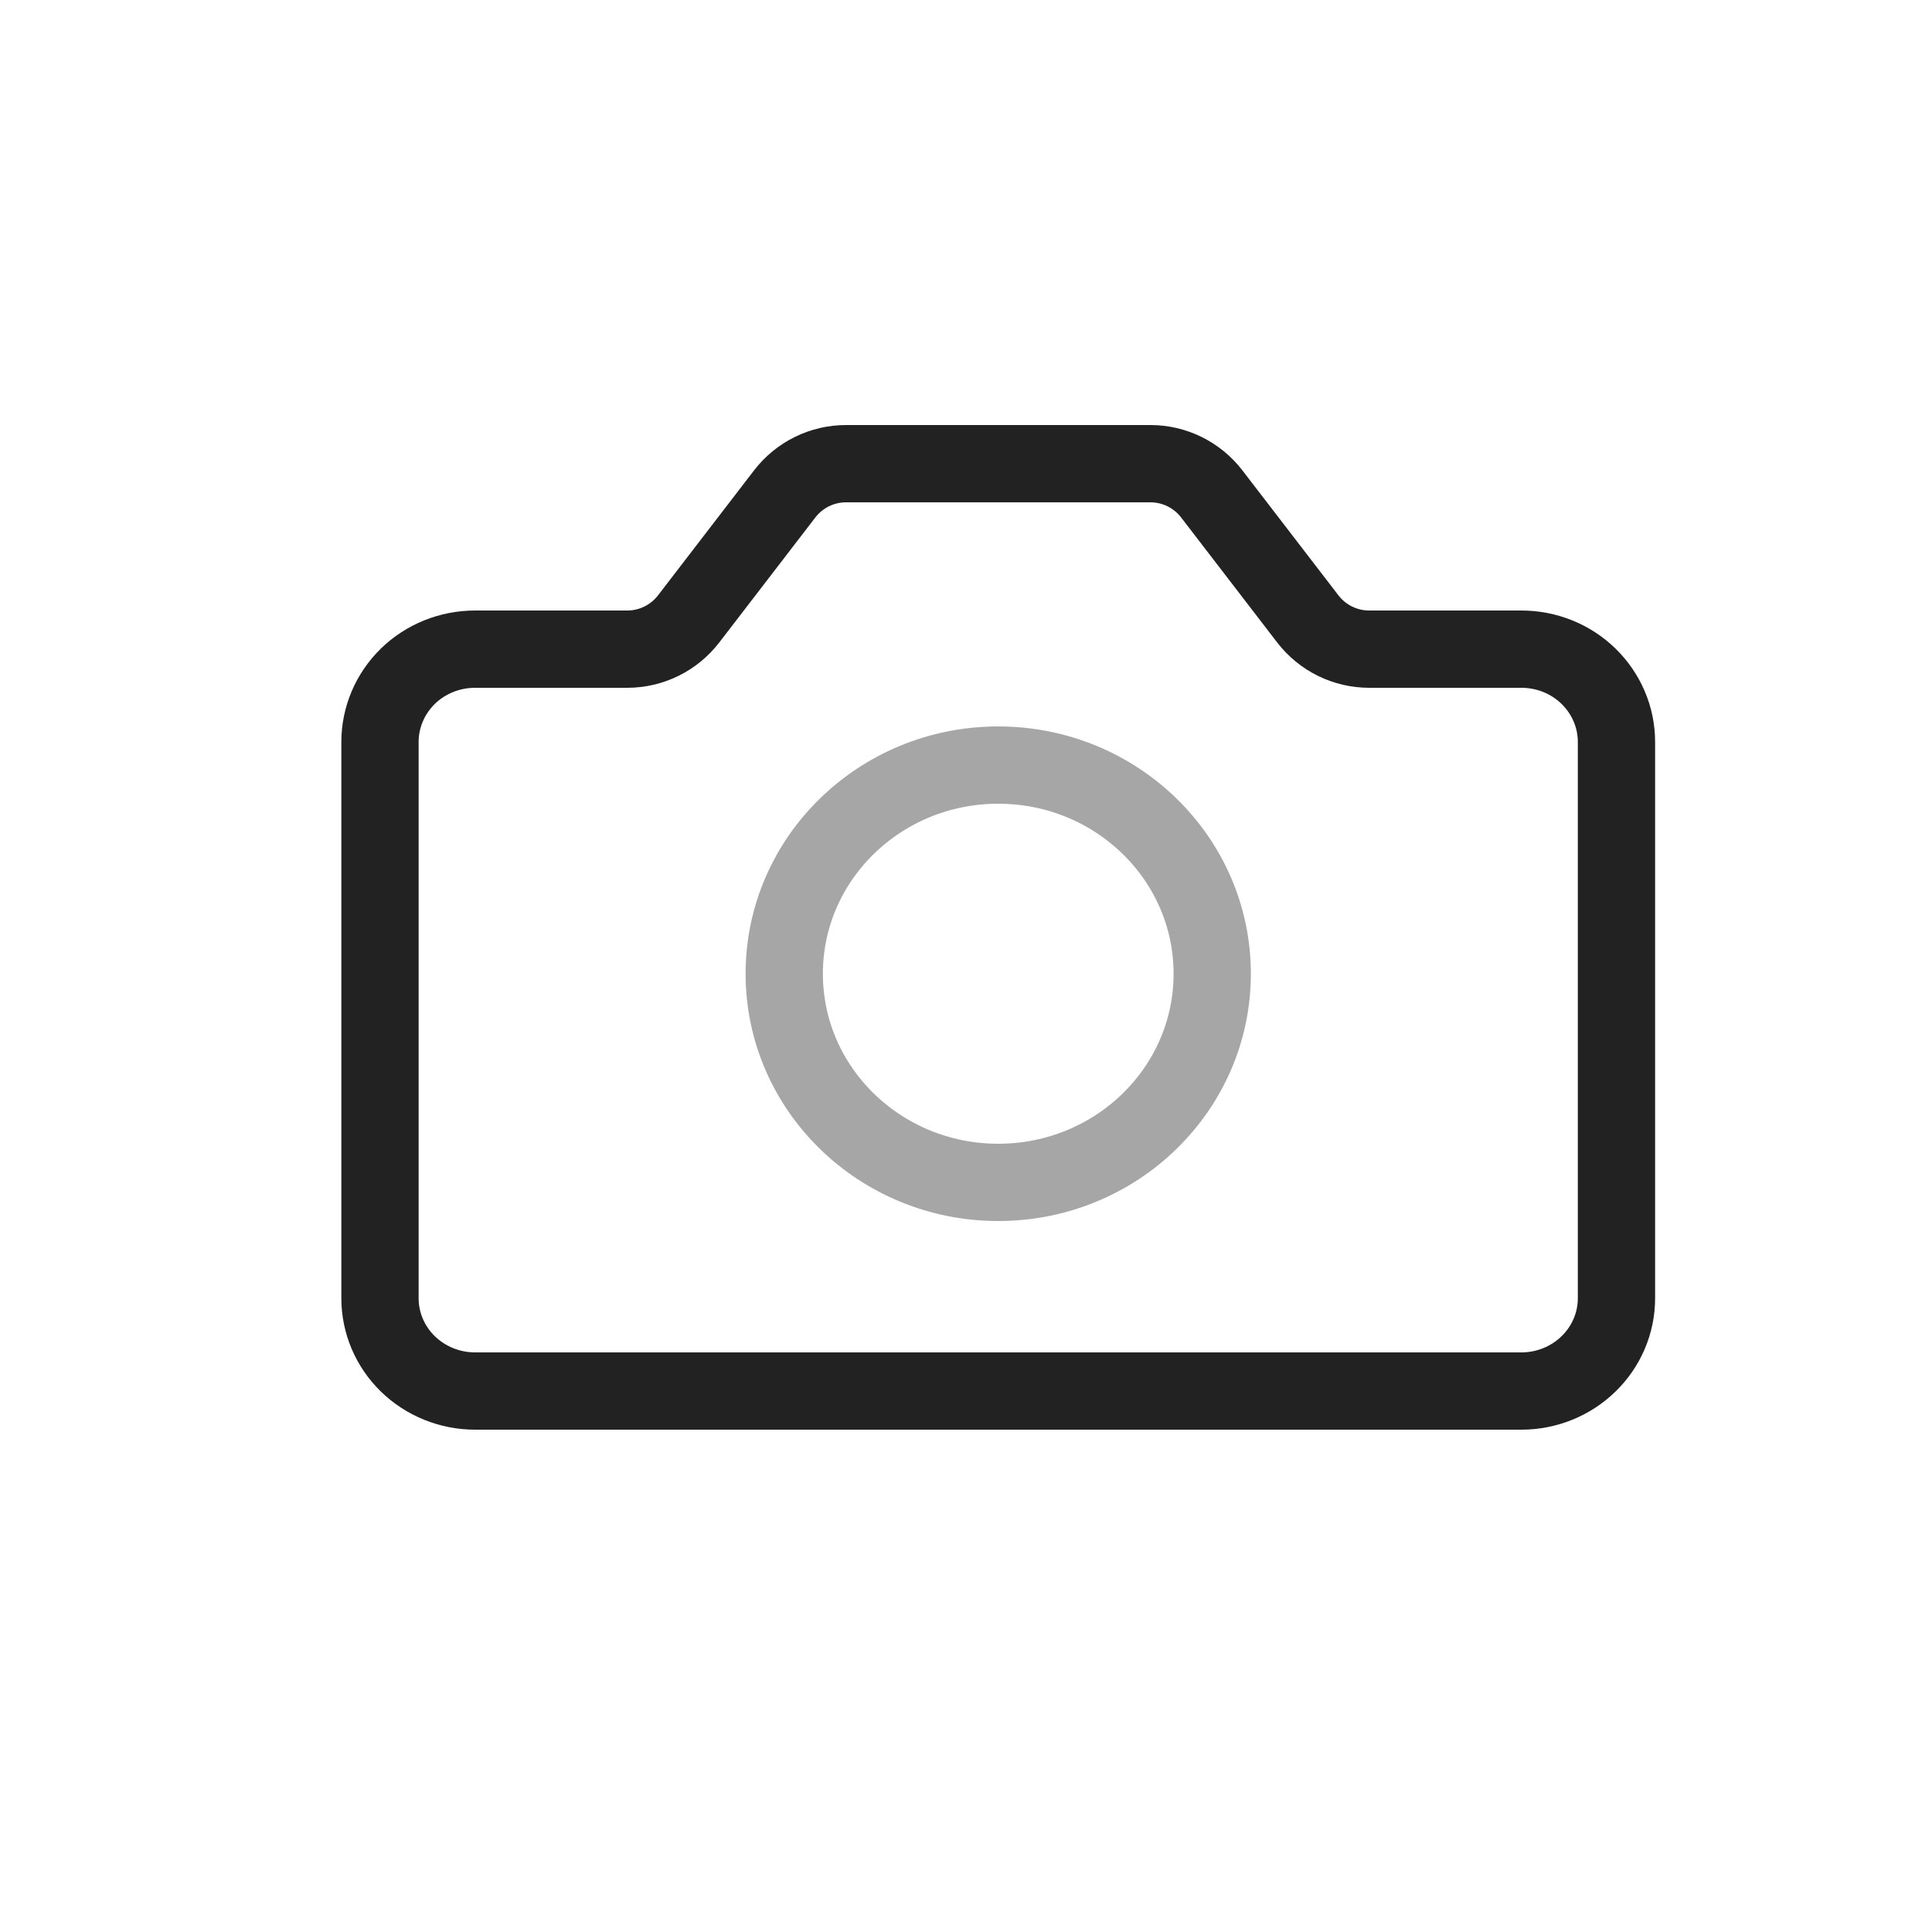 <?xml version="1.0" encoding="UTF-8" standalone="yes"?>
<svg width="25" height="25" viewBox="0 0 25 25" fill="none" xmlns="http://www.w3.org/2000/svg">
  <path d="M20.917 9.6C20.917 9.282 20.787 8.977 20.556 8.751C20.326 8.526 20.013 8.4 19.686 8.4H17.717C17.407 8.4 17.114 8.256 16.924 8.01L15.679 6.39C15.489 6.144 15.197 6 14.886 6H10.948C10.637 6 10.345 6.144 10.155 6.39L8.91 8.01C8.72 8.256 8.427 8.4 8.117 8.4H6.148C5.821 8.4 5.508 8.526 5.277 8.751C5.047 8.977 4.917 9.282 4.917 9.6V16.8C4.917 17.118 5.047 17.424 5.277 17.648C5.508 17.873 5.821 18 6.148 18H19.686C20.013 18 20.326 17.873 20.556 17.648C20.787 17.424 20.917 17.118 20.917 16.8V9.6Z" stroke="#222222" stroke-linecap="round" stroke-linejoin="round"/>
  <path opacity="0.4" d="M12.917 15.3C14.446 15.3 15.686 14.091 15.686 12.6C15.686 11.109 14.446 9.9 12.917 9.9C11.388 9.9 10.148 11.109 10.148 12.6C10.148 14.091 11.388 15.3 12.917 15.3Z" stroke="#222222" stroke-linecap="round" stroke-linejoin="round"/>
</svg>